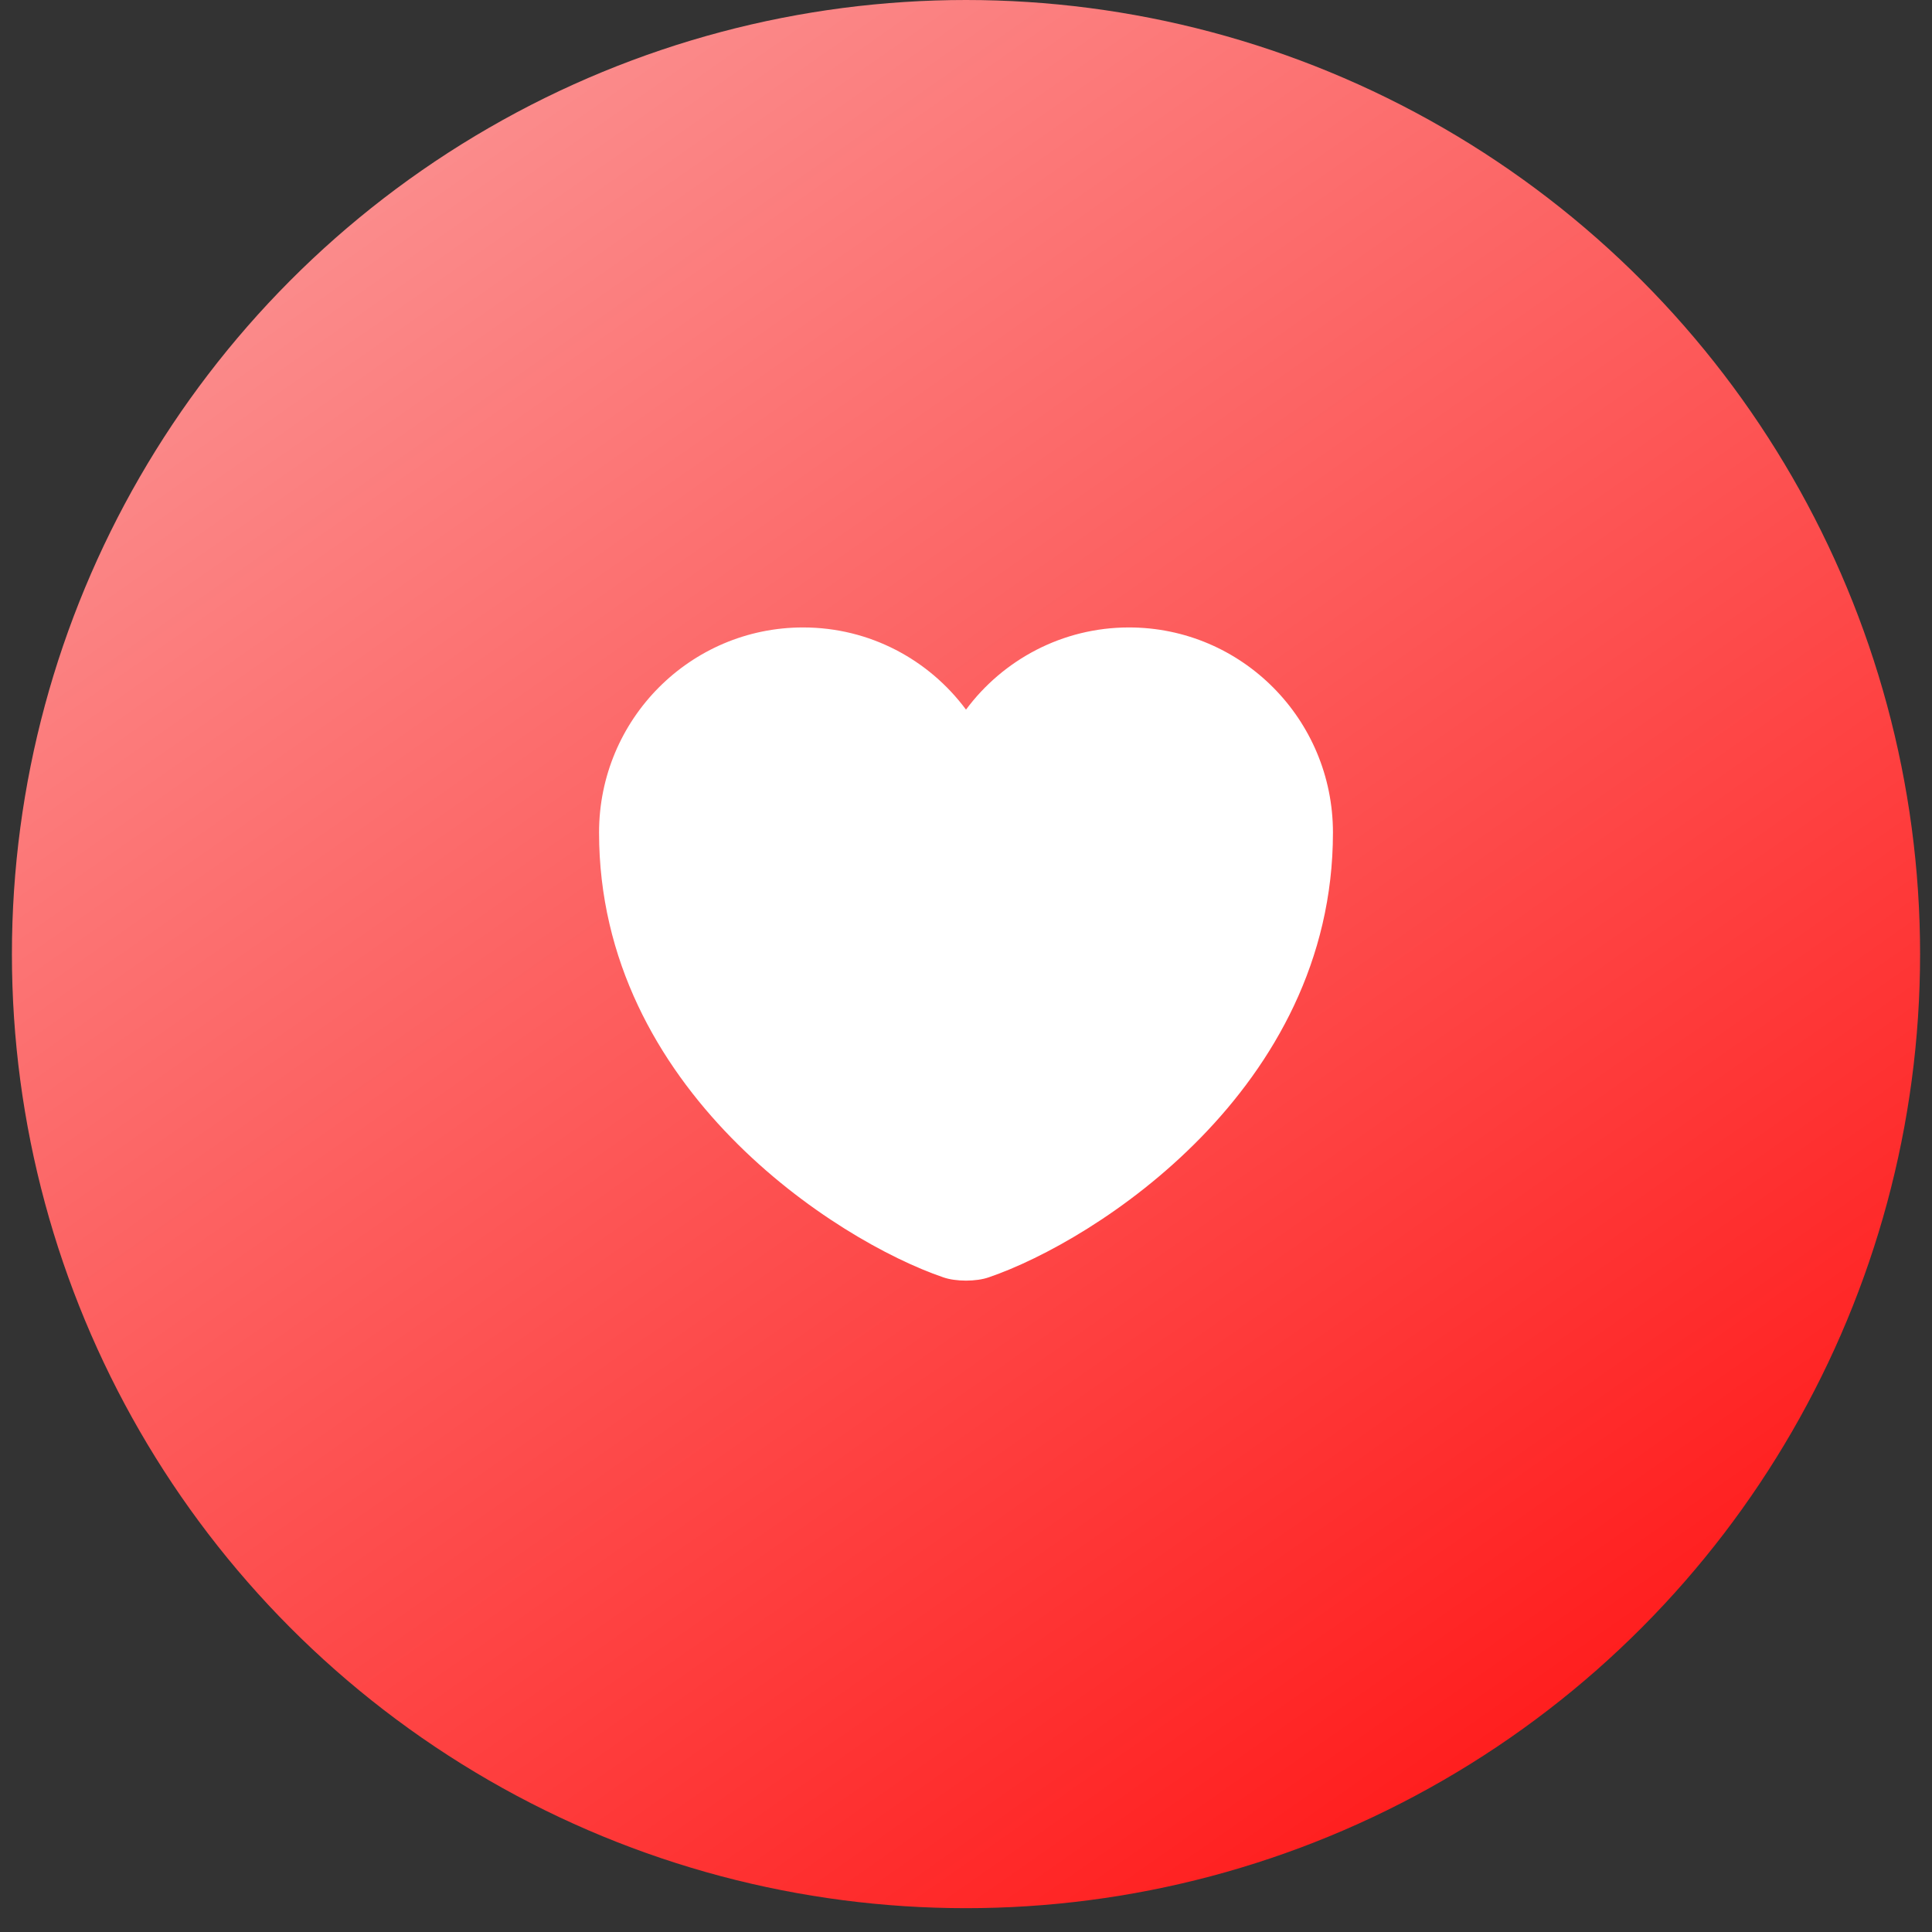 <svg width="72" height="72" viewBox="0 0 72 72" fill="none" xmlns="http://www.w3.org/2000/svg">
<rect x="0" y="0" width="72" height="72" fill="#333333" stroke="none"/>
<circle cx="36" cy="35.556" r="35.556" fill="url(#paint0_linear_1439_10119)"/>
<path d="M36.848 47.602C36.383 47.766 35.617 47.766 35.152 47.602C31.186 46.248 22.325 40.6 22.325 31.027C22.325 26.802 25.73 23.383 29.928 23.383C32.417 23.383 34.619 24.586 36 26.446C37.381 24.586 39.596 23.383 42.072 23.383C46.27 23.383 49.675 26.802 49.675 31.027C49.675 40.6 40.814 46.248 36.848 47.602Z" fill="white"/>
<defs>
<linearGradient id="paint0_linear_1439_10119" x1="14.12" y1="6.838" x2="55.829" y2="66.325" gradientUnits="userSpaceOnUse">
<stop stop-color="#FB8C8C"/>
<stop offset="1" stop-color="#FF1D1D"/>
</linearGradient>
</defs>
</svg>
